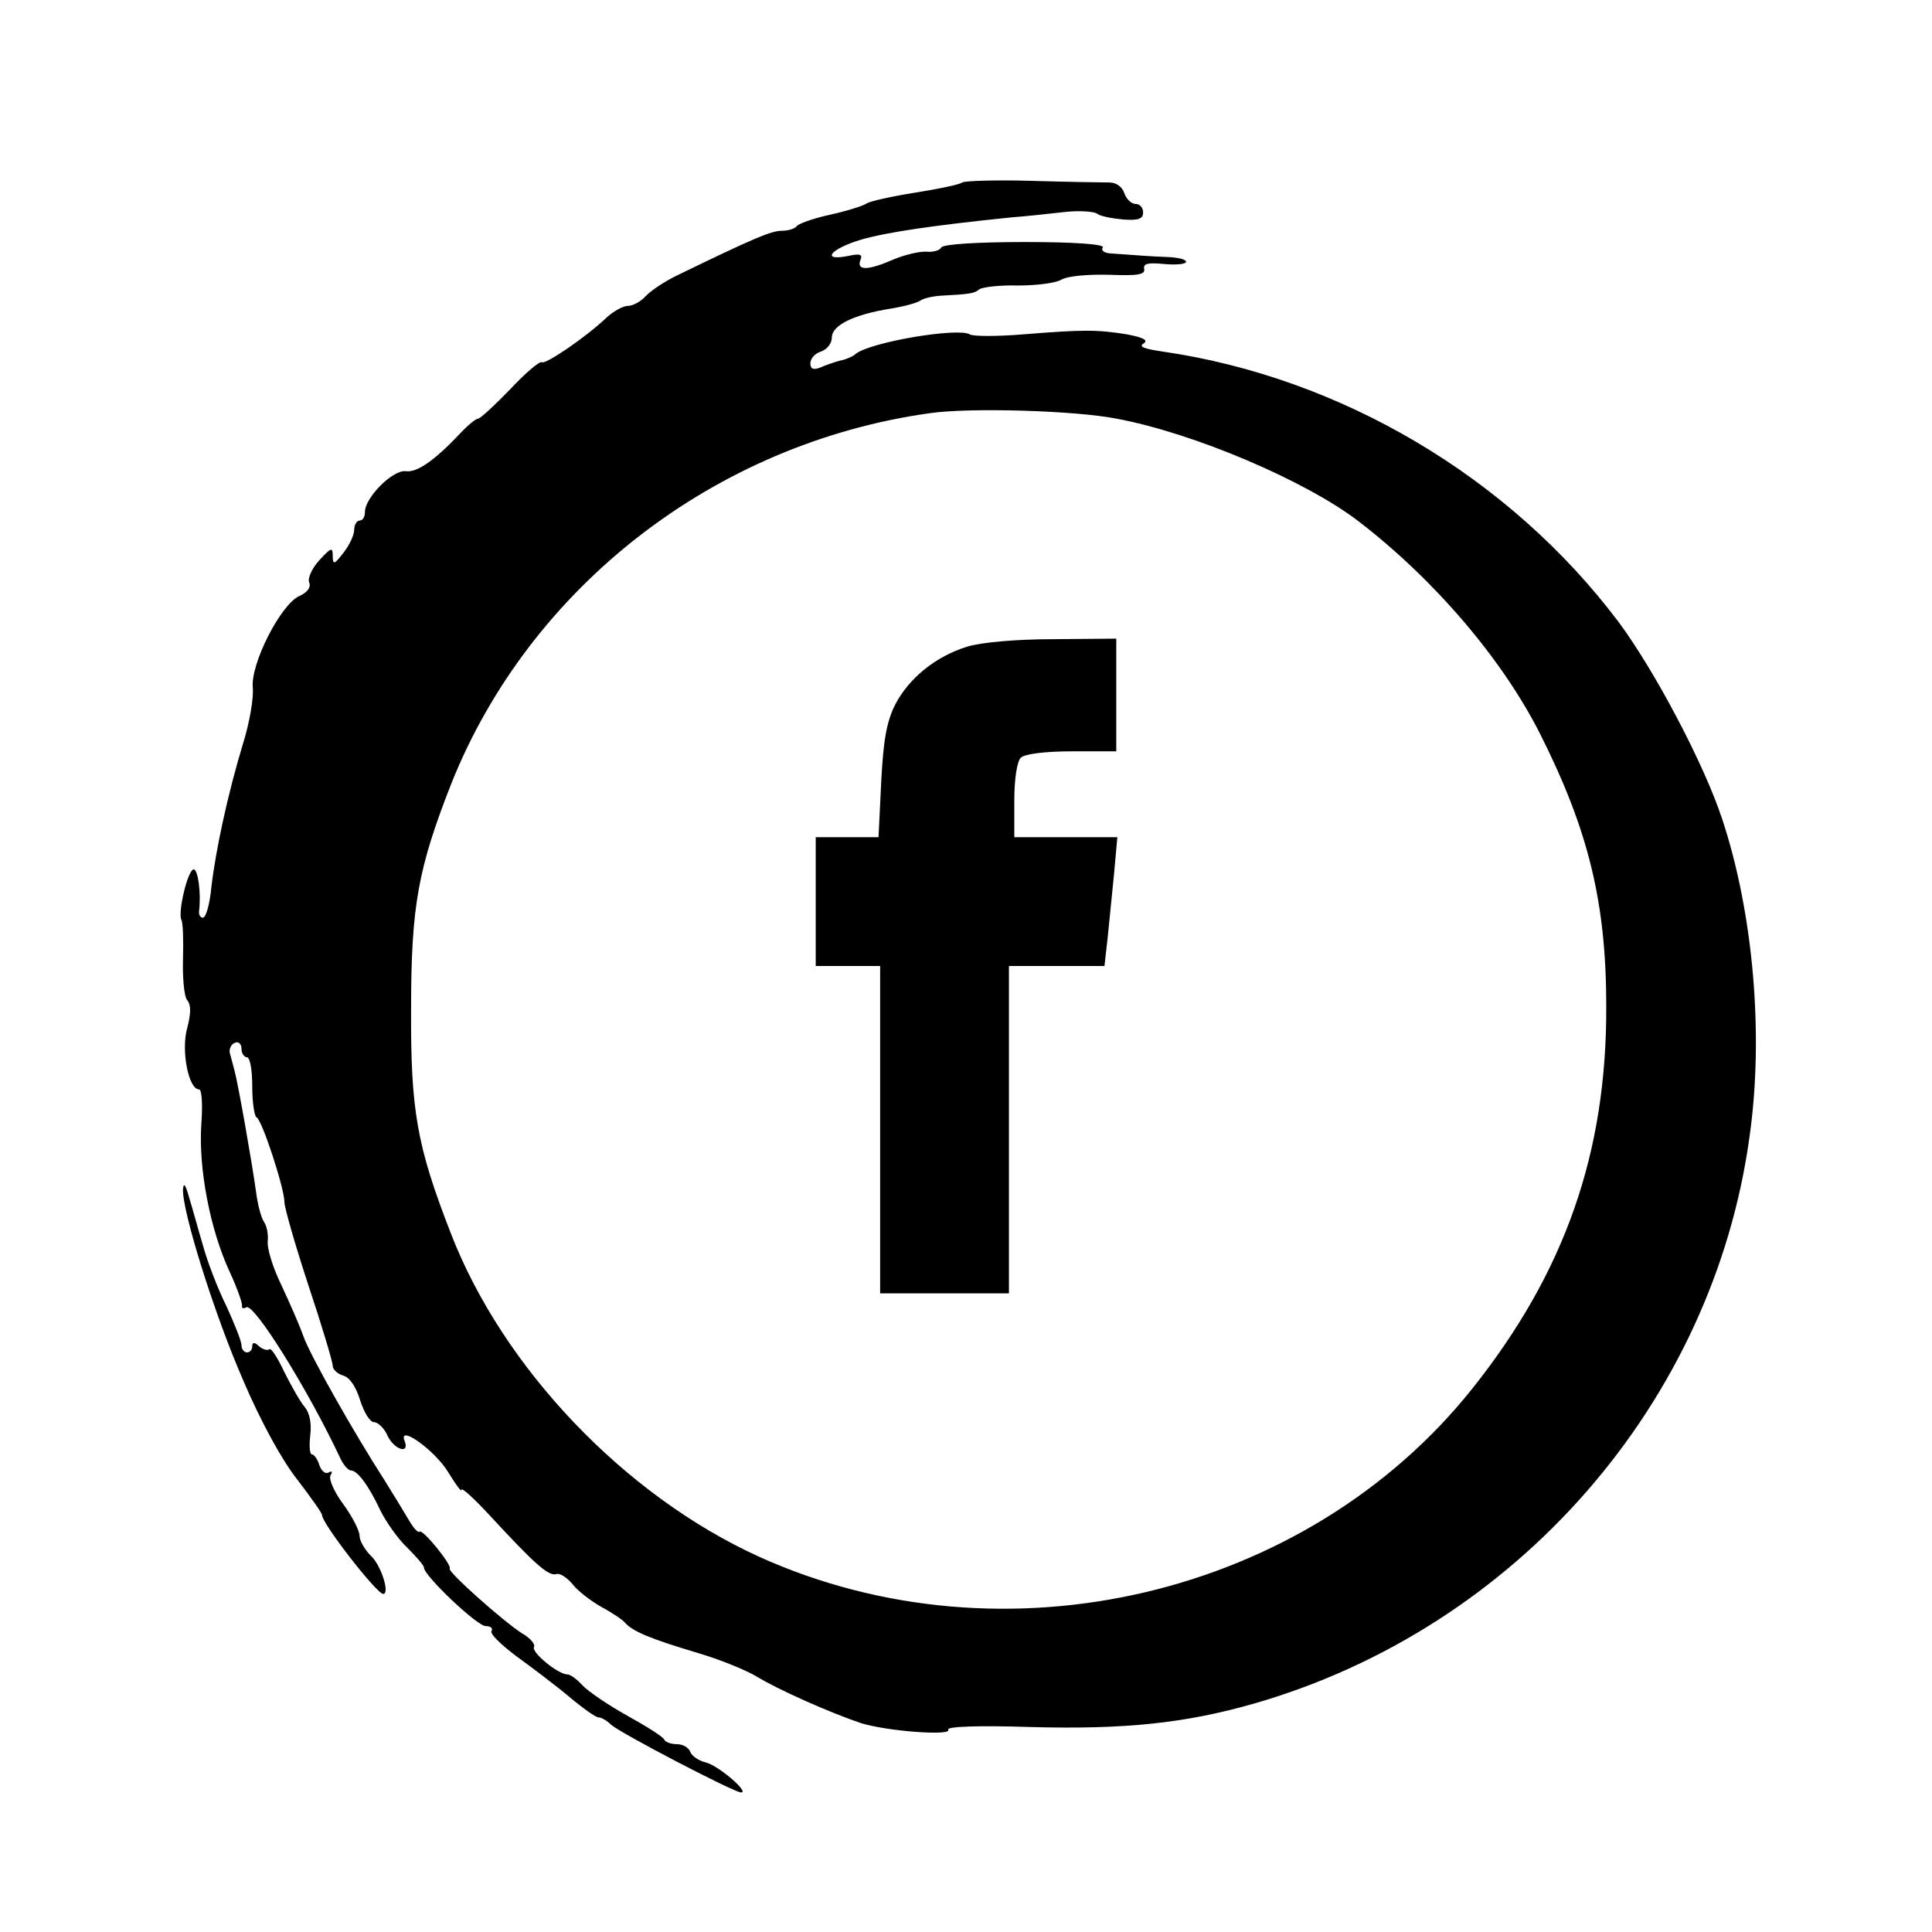 <?xml version="1.0" standalone="no"?>
<!DOCTYPE svg PUBLIC "-//W3C//DTD SVG 20010904//EN"
 "http://www.w3.org/TR/2001/REC-SVG-20010904/DTD/svg10.dtd">
<svg version="1.0" xmlns="http://www.w3.org/2000/svg"
 width="360pt" height="360pt" viewBox="0 0 360 360"
 preserveAspectRatio="xMidYMid meet">
<g transform="translate(0,360) scale(0.1,-0.1)"
fill="#000000" stroke="none">
<path d="M1793 3260 c-5 -4 -44 -12 -88 -19 -44 -7 -84 -16 -90 -20 -5 -4 -36
-14 -68 -21 -32 -7 -60 -17 -63 -22 -3 -4 -15 -8 -27 -8 -20 0 -53 -14 -195
-83 -23 -11 -50 -29 -59 -39 -9 -10 -24 -18 -33 -18 -9 0 -27 -10 -40 -22 -39
-37 -113 -87 -120 -83 -4 3 -31 -20 -59 -50 -29 -30 -56 -55 -60 -55 -4 0 -19
-12 -33 -27 -48 -51 -81 -74 -102 -71 -24 3 -76 -49 -76 -76 0 -9 -4 -16 -10
-16 -5 0 -10 -8 -10 -17 0 -10 -9 -29 -20 -43 -17 -22 -20 -23 -20 -6 0 17 -3
16 -25 -8 -13 -14 -22 -33 -19 -41 4 -9 -3 -19 -19 -26 -34 -16 -90 -125 -86
-170 2 -19 -6 -66 -18 -104 -29 -96 -51 -199 -59 -267 -3 -32 -10 -58 -16 -58
-5 0 -8 6 -7 13 4 32 -2 77 -10 77 -11 0 -30 -80 -23 -94 3 -5 4 -38 3 -73 -1
-35 2 -70 8 -77 7 -8 7 -24 0 -51 -12 -41 2 -115 22 -115 5 0 7 -27 4 -67 -5
-80 16 -193 53 -273 14 -30 24 -59 23 -63 -1 -5 3 -6 8 -3 14 9 116 -155 175
-281 6 -13 15 -23 20 -23 12 0 33 -28 55 -75 11 -22 33 -53 50 -69 17 -17 31
-33 31 -37 0 -15 99 -109 115 -109 9 0 14 -4 11 -9 -4 -5 18 -26 46 -47 29
-21 74 -55 99 -76 25 -21 49 -38 54 -38 5 0 16 -6 24 -14 18 -16 229 -126 242
-126 16 0 -42 50 -66 56 -13 3 -26 12 -29 20 -3 8 -14 14 -25 14 -11 0 -21 4
-23 8 -1 5 -33 25 -69 45 -36 20 -74 46 -84 57 -10 11 -22 20 -28 20 -17 0
-67 41 -62 51 3 5 -7 17 -23 26 -33 21 -138 114 -134 120 5 6 -50 74 -56 69
-3 -3 -12 7 -21 23 -9 15 -29 48 -44 72 -58 90 -140 235 -152 270 -7 20 -26
63 -41 95 -16 33 -27 69 -25 82 1 13 -2 28 -7 35 -5 7 -12 32 -15 57 -8 57
-33 199 -40 225 -3 11 -7 26 -9 34 -1 7 3 16 10 18 6 3 12 -2 12 -11 0 -9 5
-16 10 -16 6 0 10 -24 10 -54 0 -30 4 -56 8 -58 10 -4 52 -132 52 -158 0 -10
20 -80 45 -156 25 -75 45 -142 45 -149 0 -7 9 -15 19 -18 12 -3 24 -20 32 -46
7 -22 18 -41 26 -41 7 0 19 -11 25 -25 12 -26 42 -36 32 -10 -13 32 56 -17 81
-58 14 -23 25 -38 25 -33 0 5 22 -15 50 -45 85 -92 112 -117 127 -112 6 2 19
-6 30 -19 10 -13 34 -31 53 -42 19 -10 40 -24 45 -30 14 -16 48 -30 135 -56
41 -12 90 -32 110 -44 41 -25 138 -68 195 -87 49 -15 169 -24 162 -12 -4 6 58
8 151 5 178 -5 291 7 420 44 488 141 854 560 922 1056 27 190 7 417 -51 592
-34 103 -126 277 -193 367 -203 270 -518 456 -850 504 -34 5 -45 9 -35 15 9 6
0 11 -31 17 -56 9 -82 9 -193 0 -49 -4 -94 -4 -100 0 -22 13 -183 -14 -212
-36 -5 -5 -19 -11 -30 -13 -11 -3 -28 -9 -37 -13 -13 -5 -18 -2 -18 8 0 9 9
19 20 22 11 4 20 15 20 26 0 23 41 43 110 54 25 4 50 11 55 15 6 4 22 8 38 9
55 3 62 4 72 12 6 4 38 8 71 7 33 0 70 4 82 11 12 7 51 10 89 9 53 -2 67 0 65
11 -2 10 7 12 38 9 22 -2 40 0 40 4 0 5 -15 8 -32 9 -30 1 -56 3 -111 7 -10 1
-16 6 -12 11 3 6 -53 10 -145 10 -89 0 -152 -4 -156 -10 -3 -6 -16 -9 -27 -8
-12 1 -39 -5 -61 -14 -48 -21 -70 -22 -63 -2 5 11 0 13 -23 8 -51 -10 -33 13
23 30 47 14 135 27 282 42 28 2 72 7 99 10 27 3 54 1 60 -3 6 -5 28 -9 49 -11
28 -2 37 1 37 13 0 9 -6 16 -14 16 -8 0 -17 9 -21 20 -4 12 -15 20 -28 20 -12
0 -77 1 -144 3 -68 2 -126 0 -130 -3z m287 -440 c145 -27 353 -116 451 -191
142 -109 269 -258 339 -397 90 -179 123 -314 123 -507 1 -273 -77 -496 -250
-713 -309 -387 -872 -519 -1328 -313 -251 114 -478 352 -575 603 -63 162 -75
228 -74 418 0 192 13 262 75 420 146 366 491 634 891 690 75 11 271 5 348 -10z"/>
<path d="M1802 2395 c-58 -18 -108 -58 -134 -108 -16 -32 -22 -66 -26 -144
l-5 -103 -58 0 -59 0 0 -120 0 -120 60 0 60 0 0 -305 0 -305 120 0 120 0 0
305 0 305 89 0 89 0 6 53 c3 28 8 82 12 120 l6 67 -96 0 -96 0 0 68 c0 40 5
73 12 80 7 7 44 12 95 12 l83 0 0 105 0 105 -117 -1 c-69 0 -136 -6 -161 -14z"/>
<path d="M341 1384 c-2 -40 59 -235 113 -358 32 -75 72 -148 100 -183 25 -33
46 -62 46 -66 0 -16 102 -147 114 -147 13 0 -4 54 -23 71 -11 11 -21 28 -21
37 0 10 -14 37 -31 60 -17 23 -27 47 -23 53 4 7 3 9 -4 5 -6 -3 -13 3 -17 14
-3 11 -10 20 -14 20 -4 0 -5 16 -3 35 3 22 -1 42 -10 53 -8 9 -25 39 -38 65
-12 26 -25 46 -28 43 -3 -3 -11 -1 -19 5 -9 9 -13 8 -13 0 0 -6 -4 -11 -10
-11 -5 0 -10 6 -10 13 0 8 -13 40 -28 73 -16 32 -36 84 -44 114 -9 30 -20 71
-26 90 -6 22 -10 28 -11 14z"/>
</g>
</svg>
